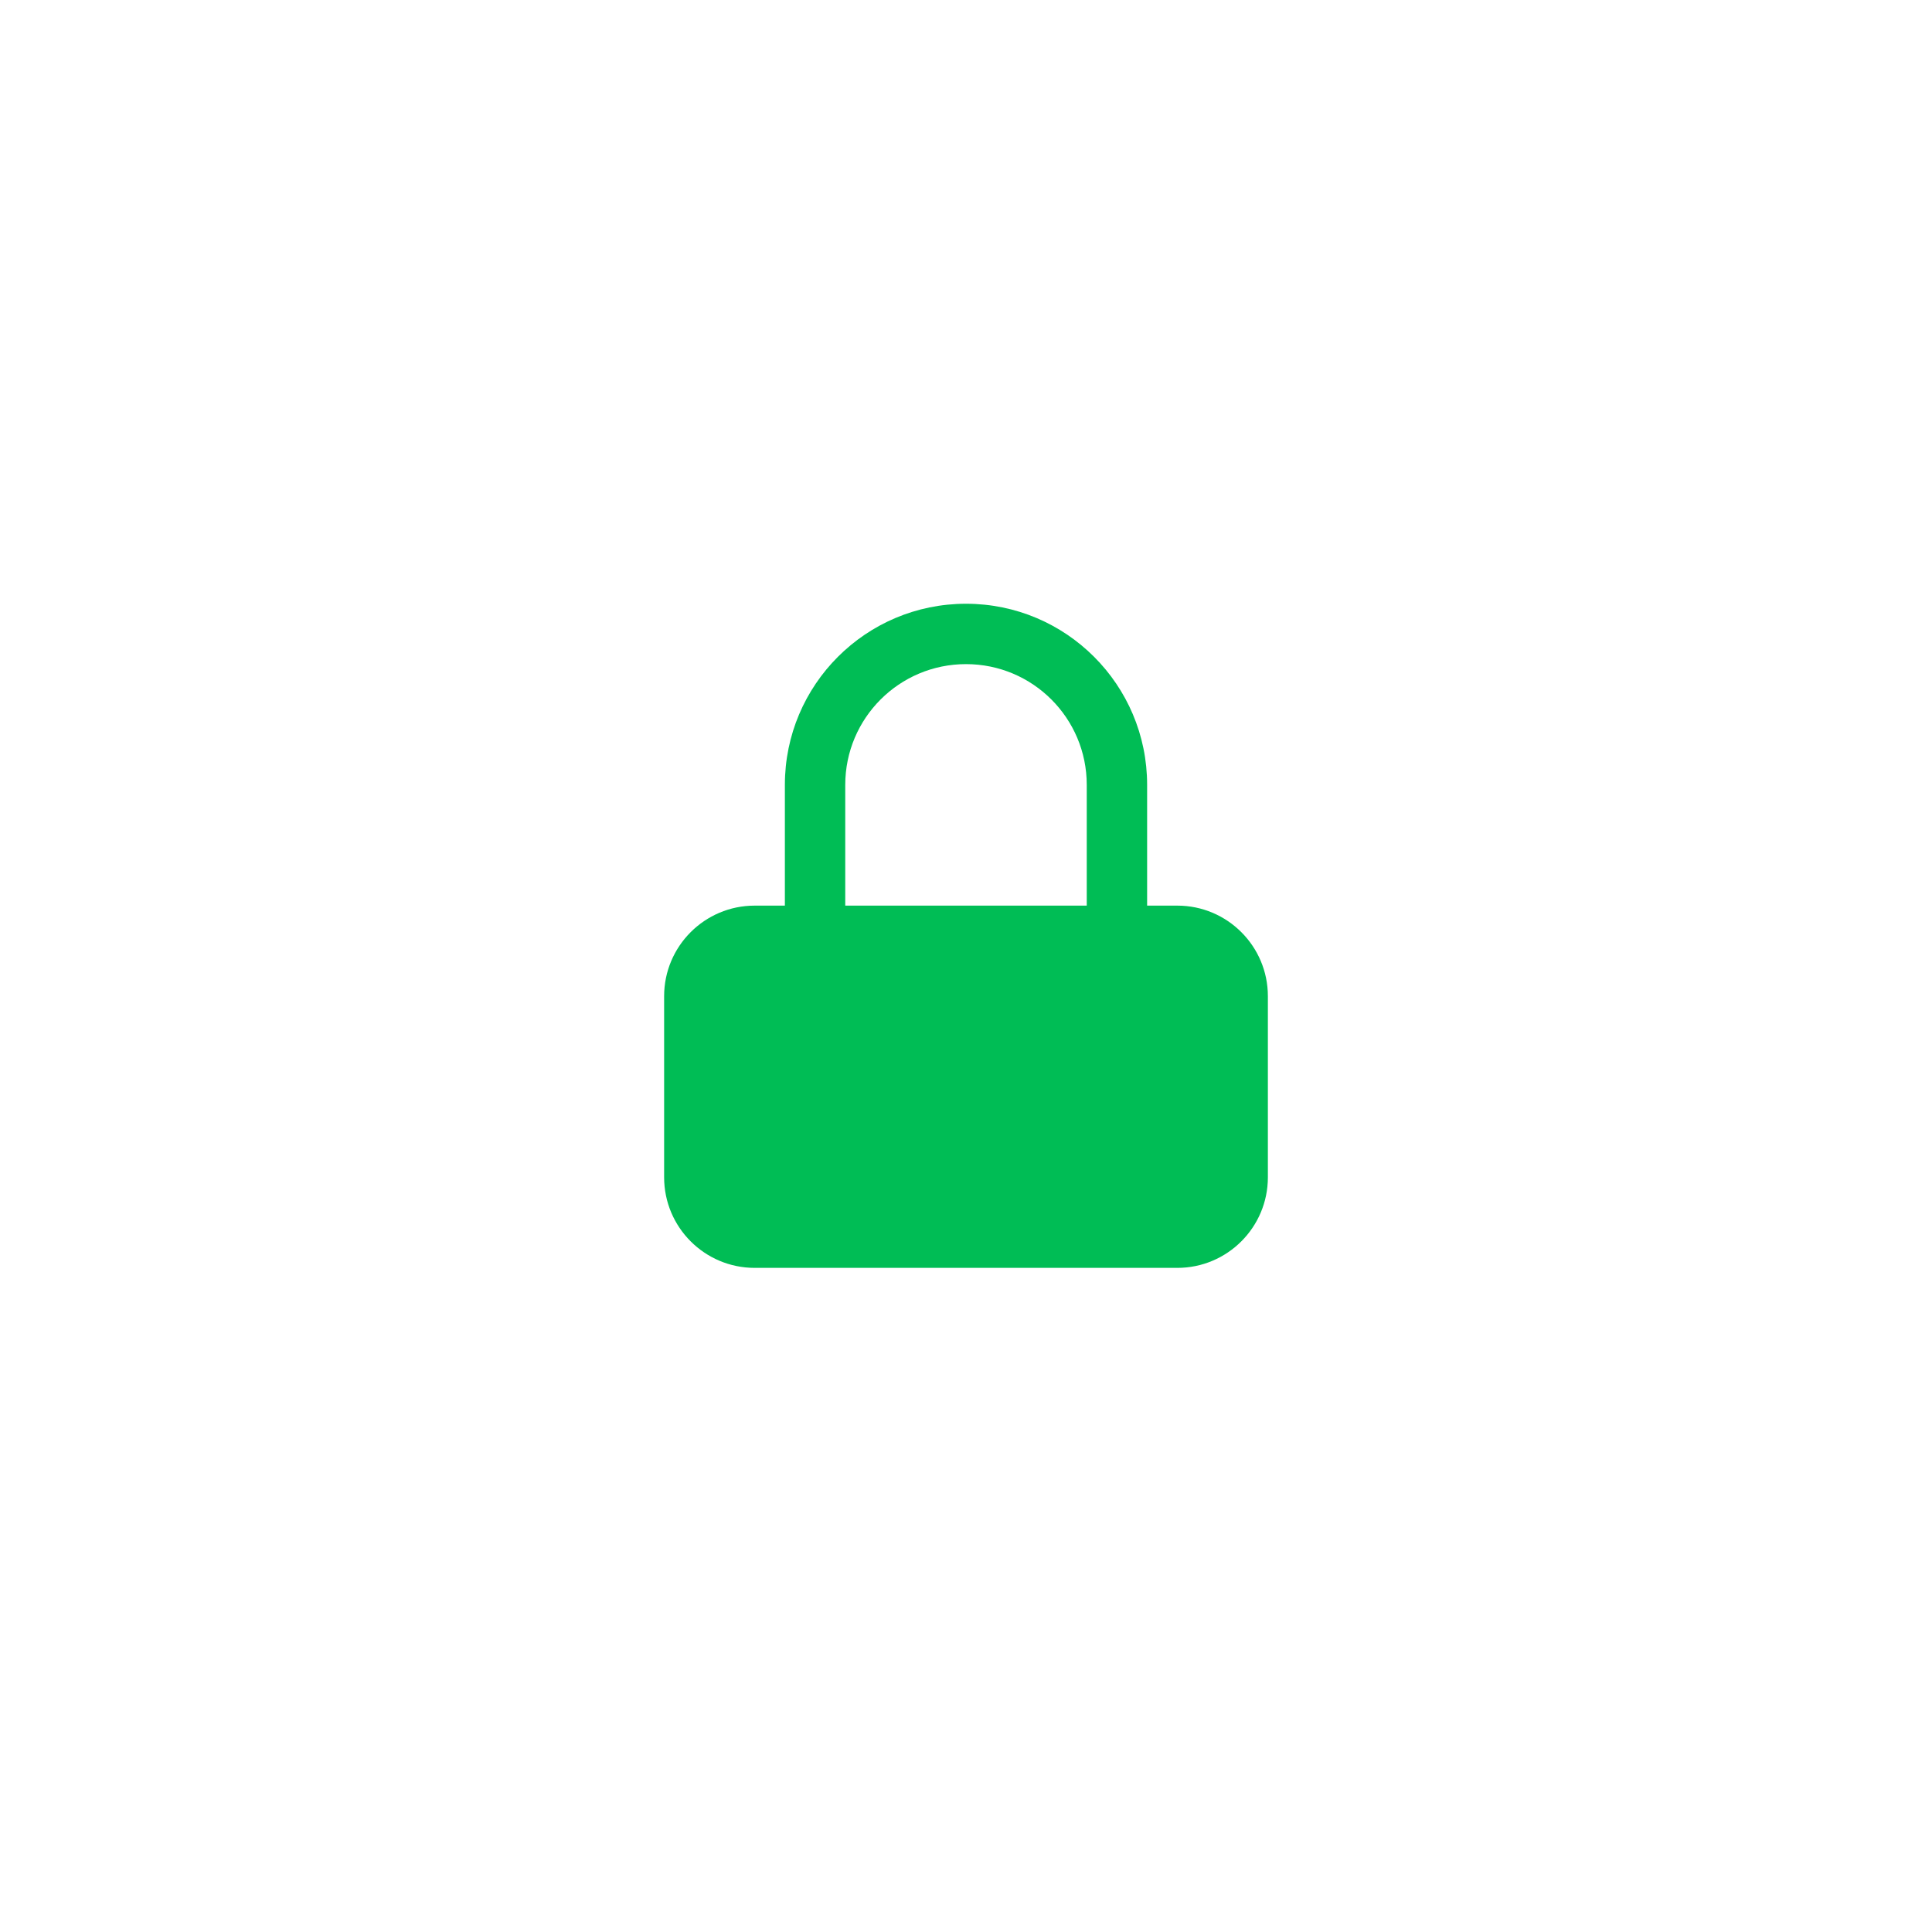 <svg width="32" height="32" viewBox="0 0 32 32" fill="none" xmlns="http://www.w3.org/2000/svg">
    <path d="M13 15V13C13 11.343 14.343 10 16 10C17.657 10 19 11.343 19 13V15H19.5C20.328 15 21 15.672 21 16.5V19.5C21 20.328 20.328 21 19.5 21H12.5C11.672 21 11 20.328 11 19.5V16.5C11 15.672 11.672 15 12.5 15H13ZM14 15H18V13C18 11.895 17.105 11 16 11C14.895 11 14 11.895 14 13V15Z" fill="#00BD55"/>
</svg>
